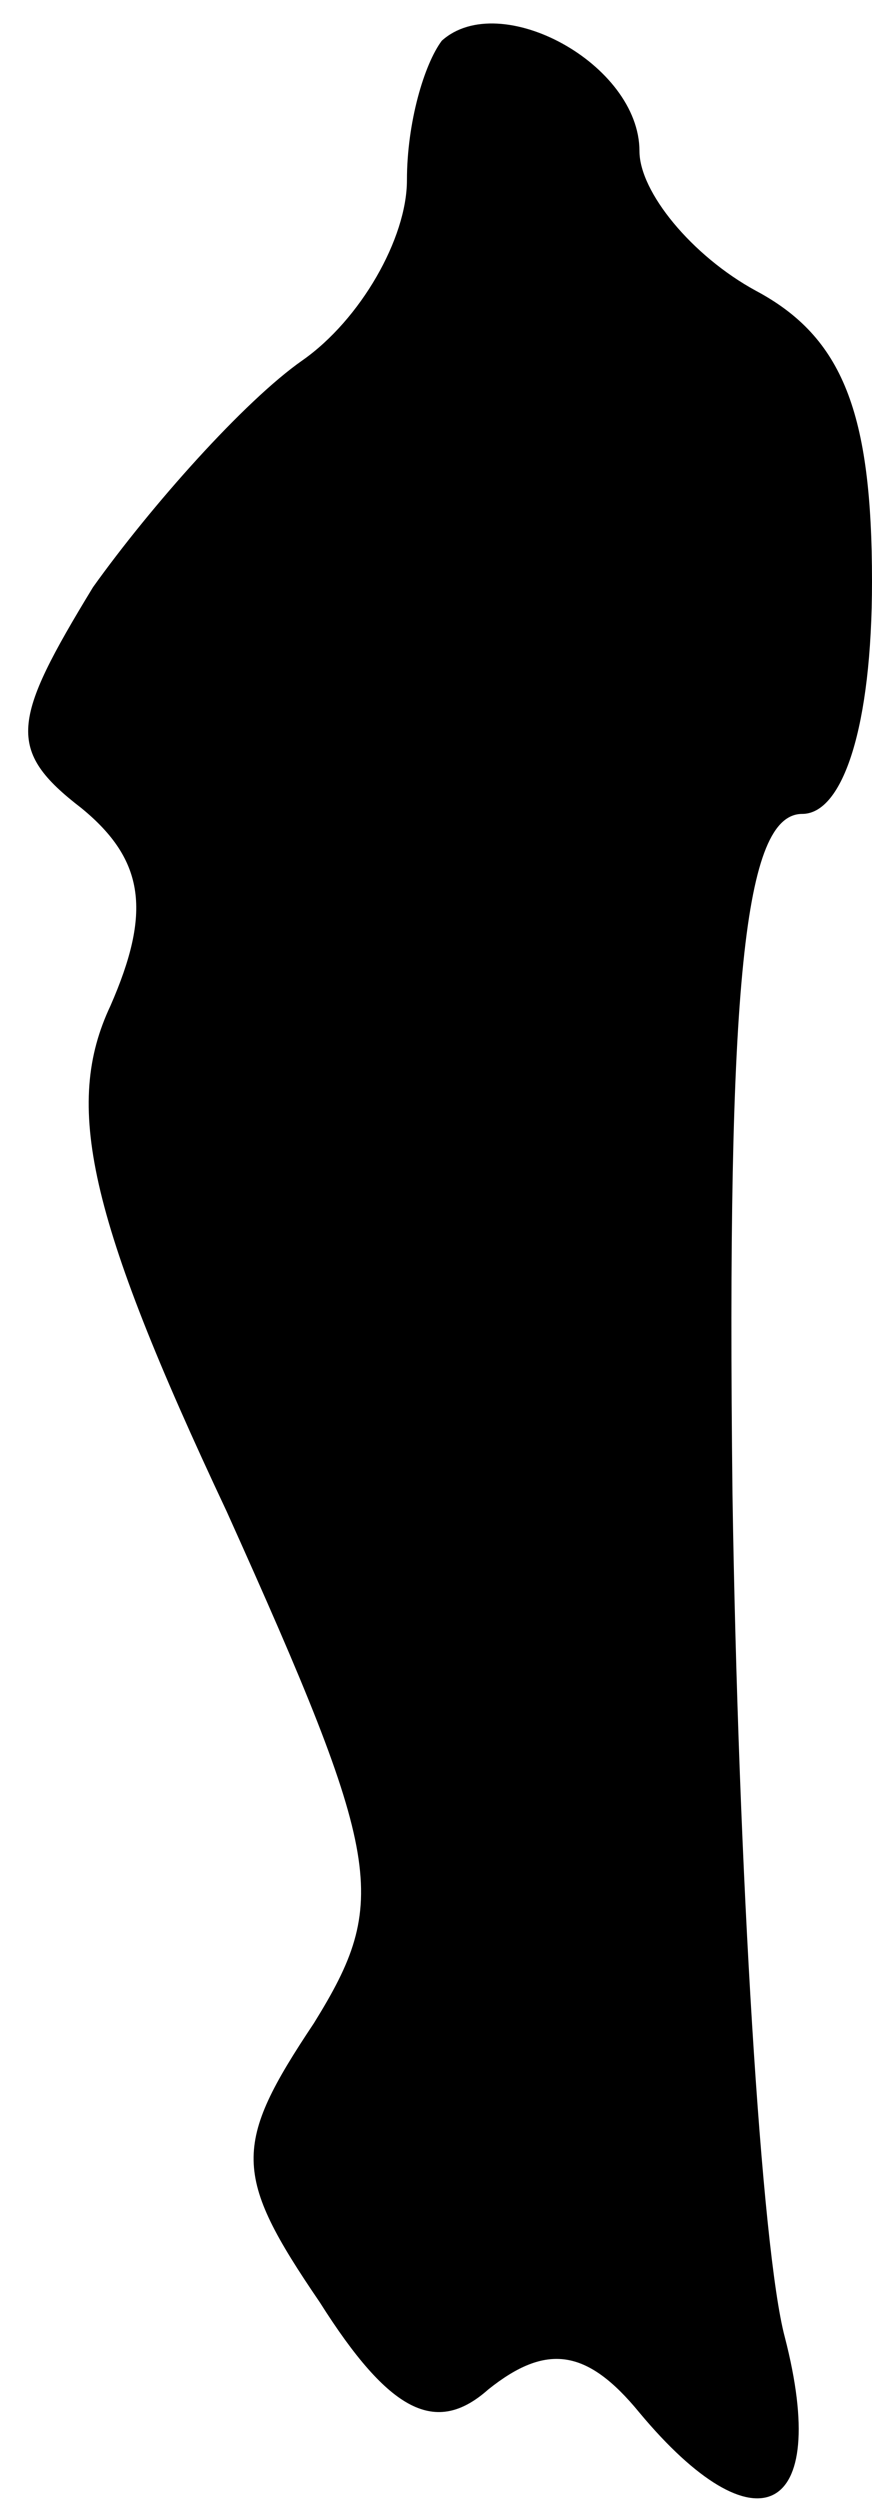 <?xml version="1.0" standalone="no"?>
<!DOCTYPE svg PUBLIC "-//W3C//DTD SVG 20010904//EN"
 "http://www.w3.org/TR/2001/REC-SVG-20010904/DTD/svg10.dtd">
<svg version="1.0" xmlns="http://www.w3.org/2000/svg"
 width="15pt" height="43pt" viewBox="0 0 15 43"
 preserveAspectRatio="xMidYMid meet">
<g transform="translate(0,43) scale(0.1,-0.1)"
fill="#000000" stroke="none">
<path fill="#000000" stroke="none" d="M76 423 c-3 -4 -6 -14 -6 -24 0 -10 -8
-24 -18 -31 -10 -7 -26 -25 -36 -39 -14 -23 -15 -28 -2 -38 11 -9 12 -18 5
-34 -8 -17 -4 -36 20 -87 27 -60 28 -67 15 -88 -14 -21 -14 -26 1 -48 12 -19
20 -23 29 -15 10 8 17 7 26 -4 20 -24 33 -18 25 13 -4 15 -8 80 -9 145 -1 88
2 117 12 117 7 0 12 15 12 40 0 29 -5 42 -20 50 -11 6 -20 17 -20 24 0 15 -24
28 -34 19z"/>
</g>
</svg>
